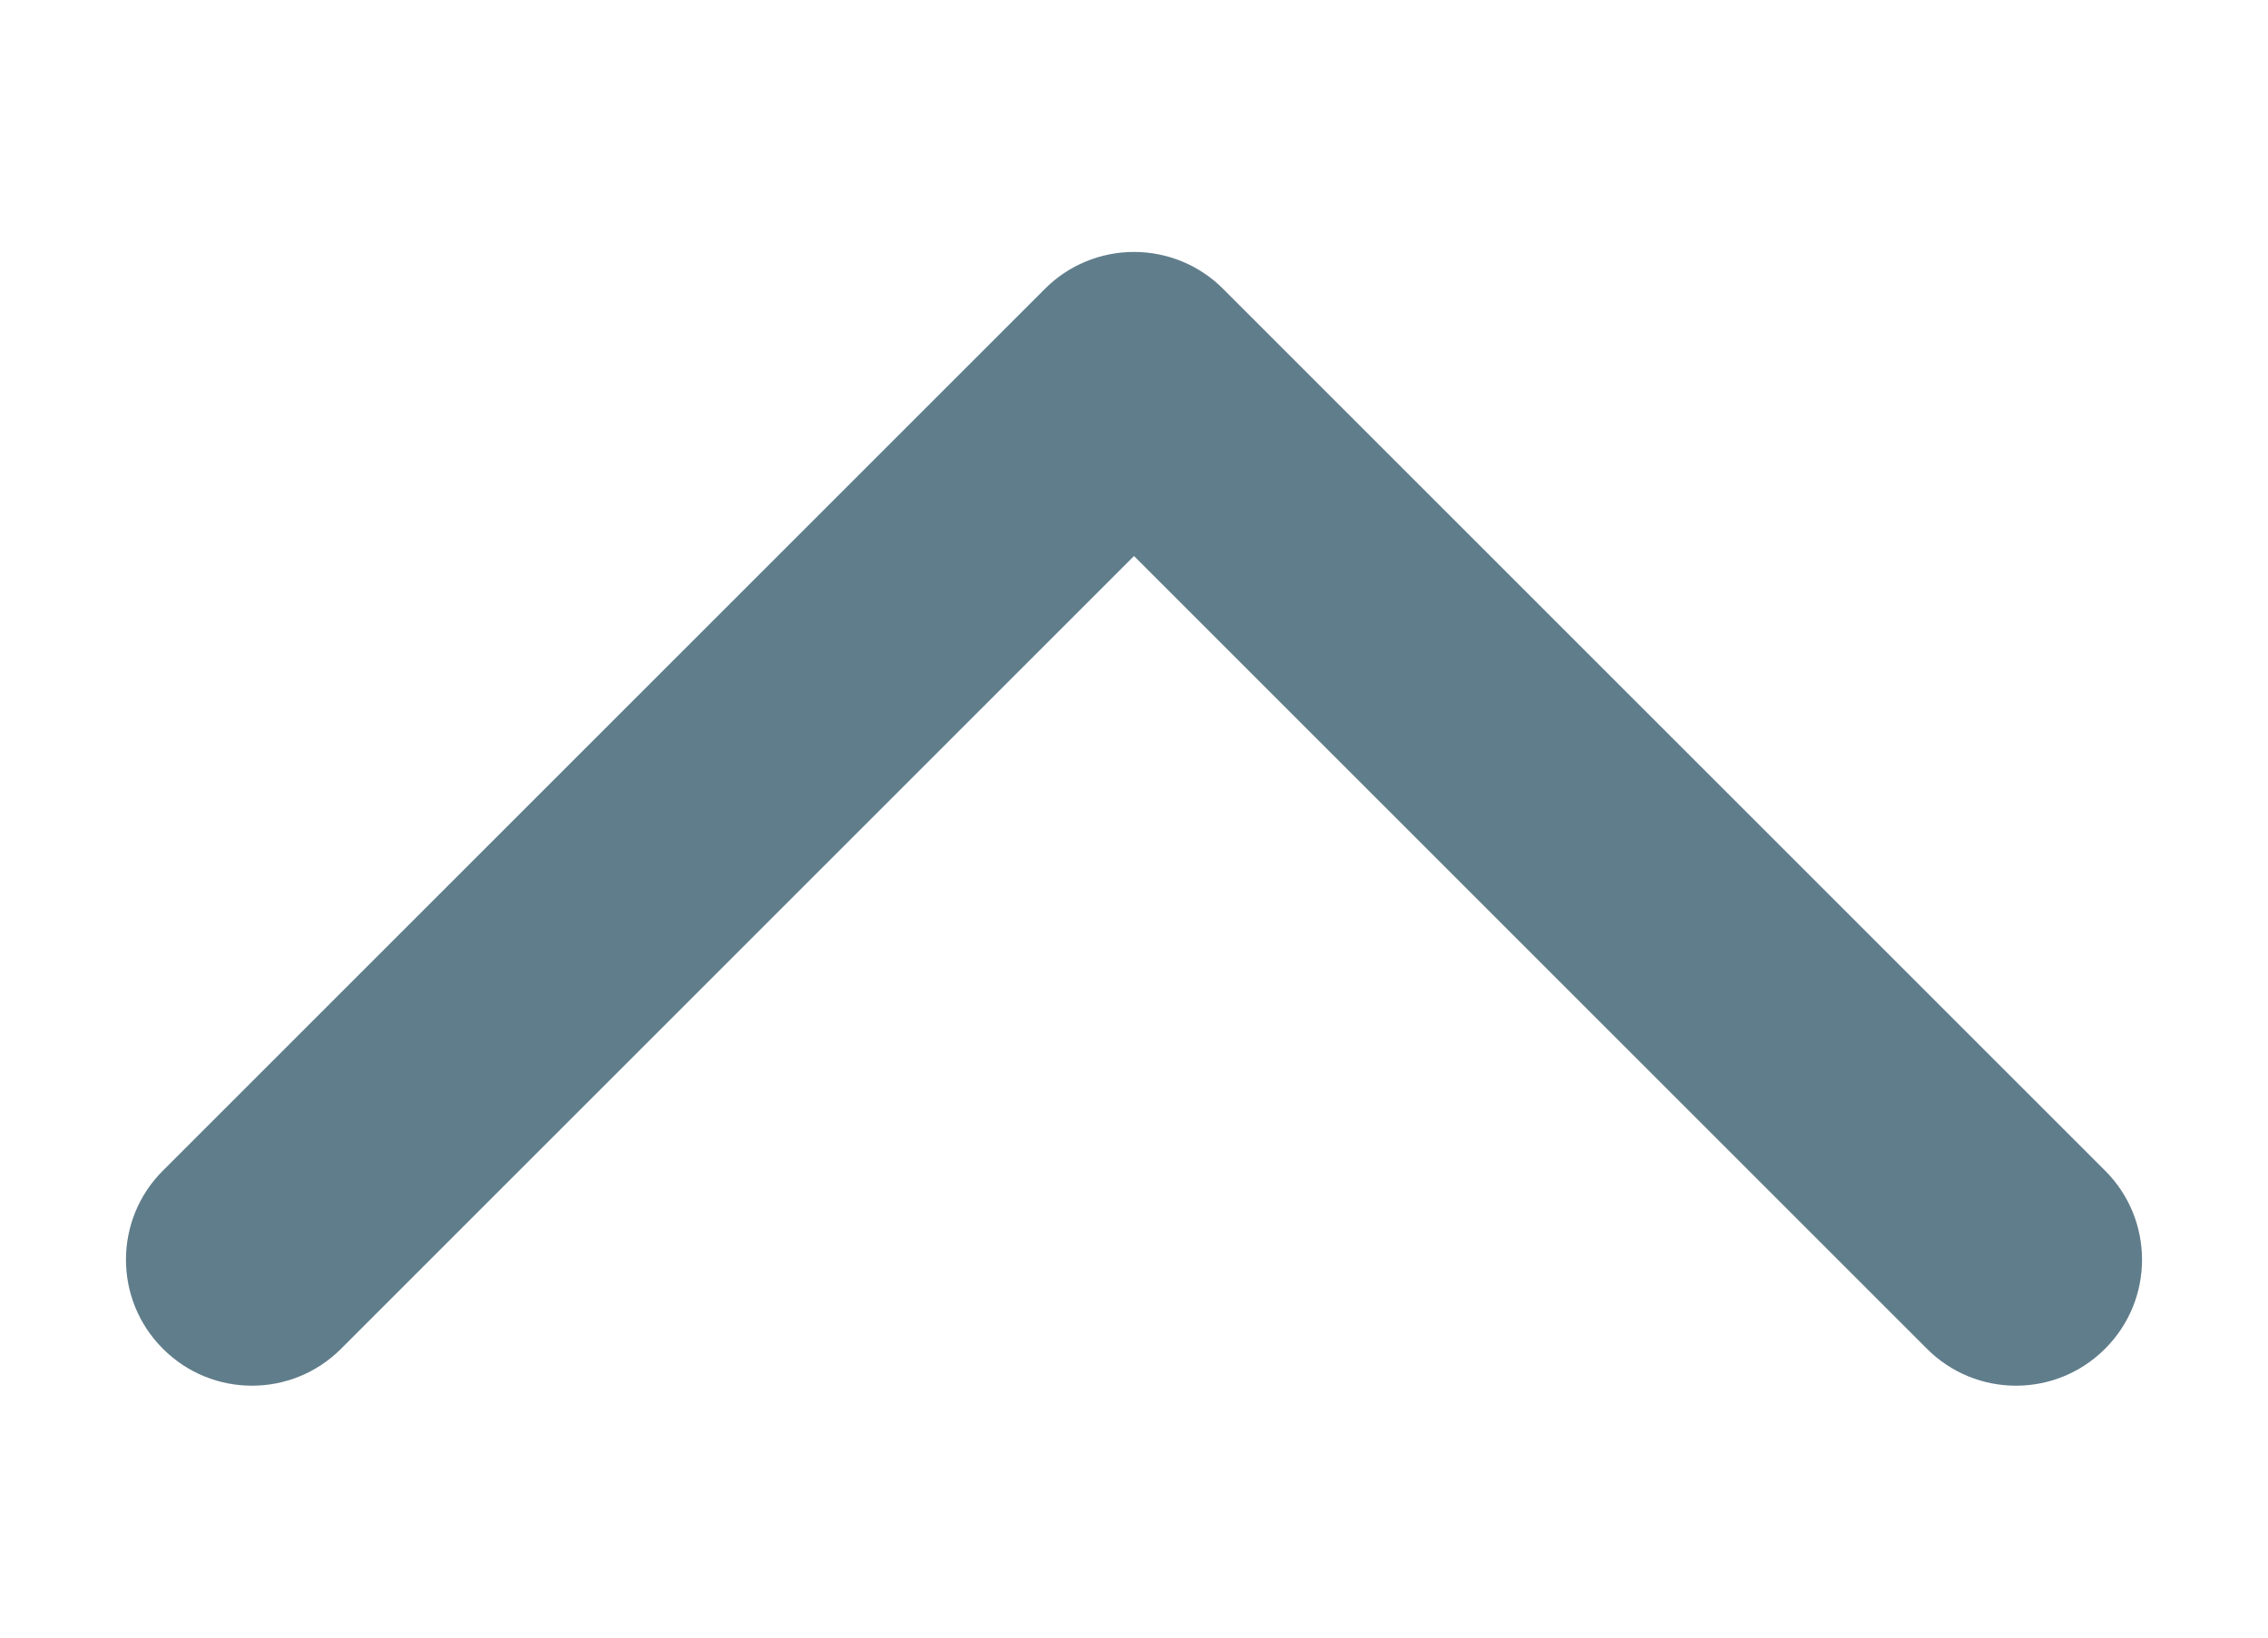 <?xml version="1.0" encoding="utf-8"?><!-- Uploaded to: SVG Repo, www.svgrepo.com, Generator: SVG Repo Mixer Tools -->
<svg viewBox="3 5 18 13" fill="none" xmlns="http://www.w3.org/2000/svg">
  <path fill-rule="evenodd" clip-rule="evenodd"
        d="M12 7C12.265 7 12.52 7.105 12.707 7.293L19.707 14.293C20.098 14.683 20.098 15.317 19.707 15.707C19.317 16.098 18.683 16.098 18.293 15.707L12 9.414L5.707 15.707C5.317 16.098 4.683 16.098 4.293 15.707C3.902 15.317 3.902 14.683 4.293 14.293L11.293 7.293C11.48 7.105 11.735 7 12 7Z"
        fill="#607d8b"/>
</svg>

